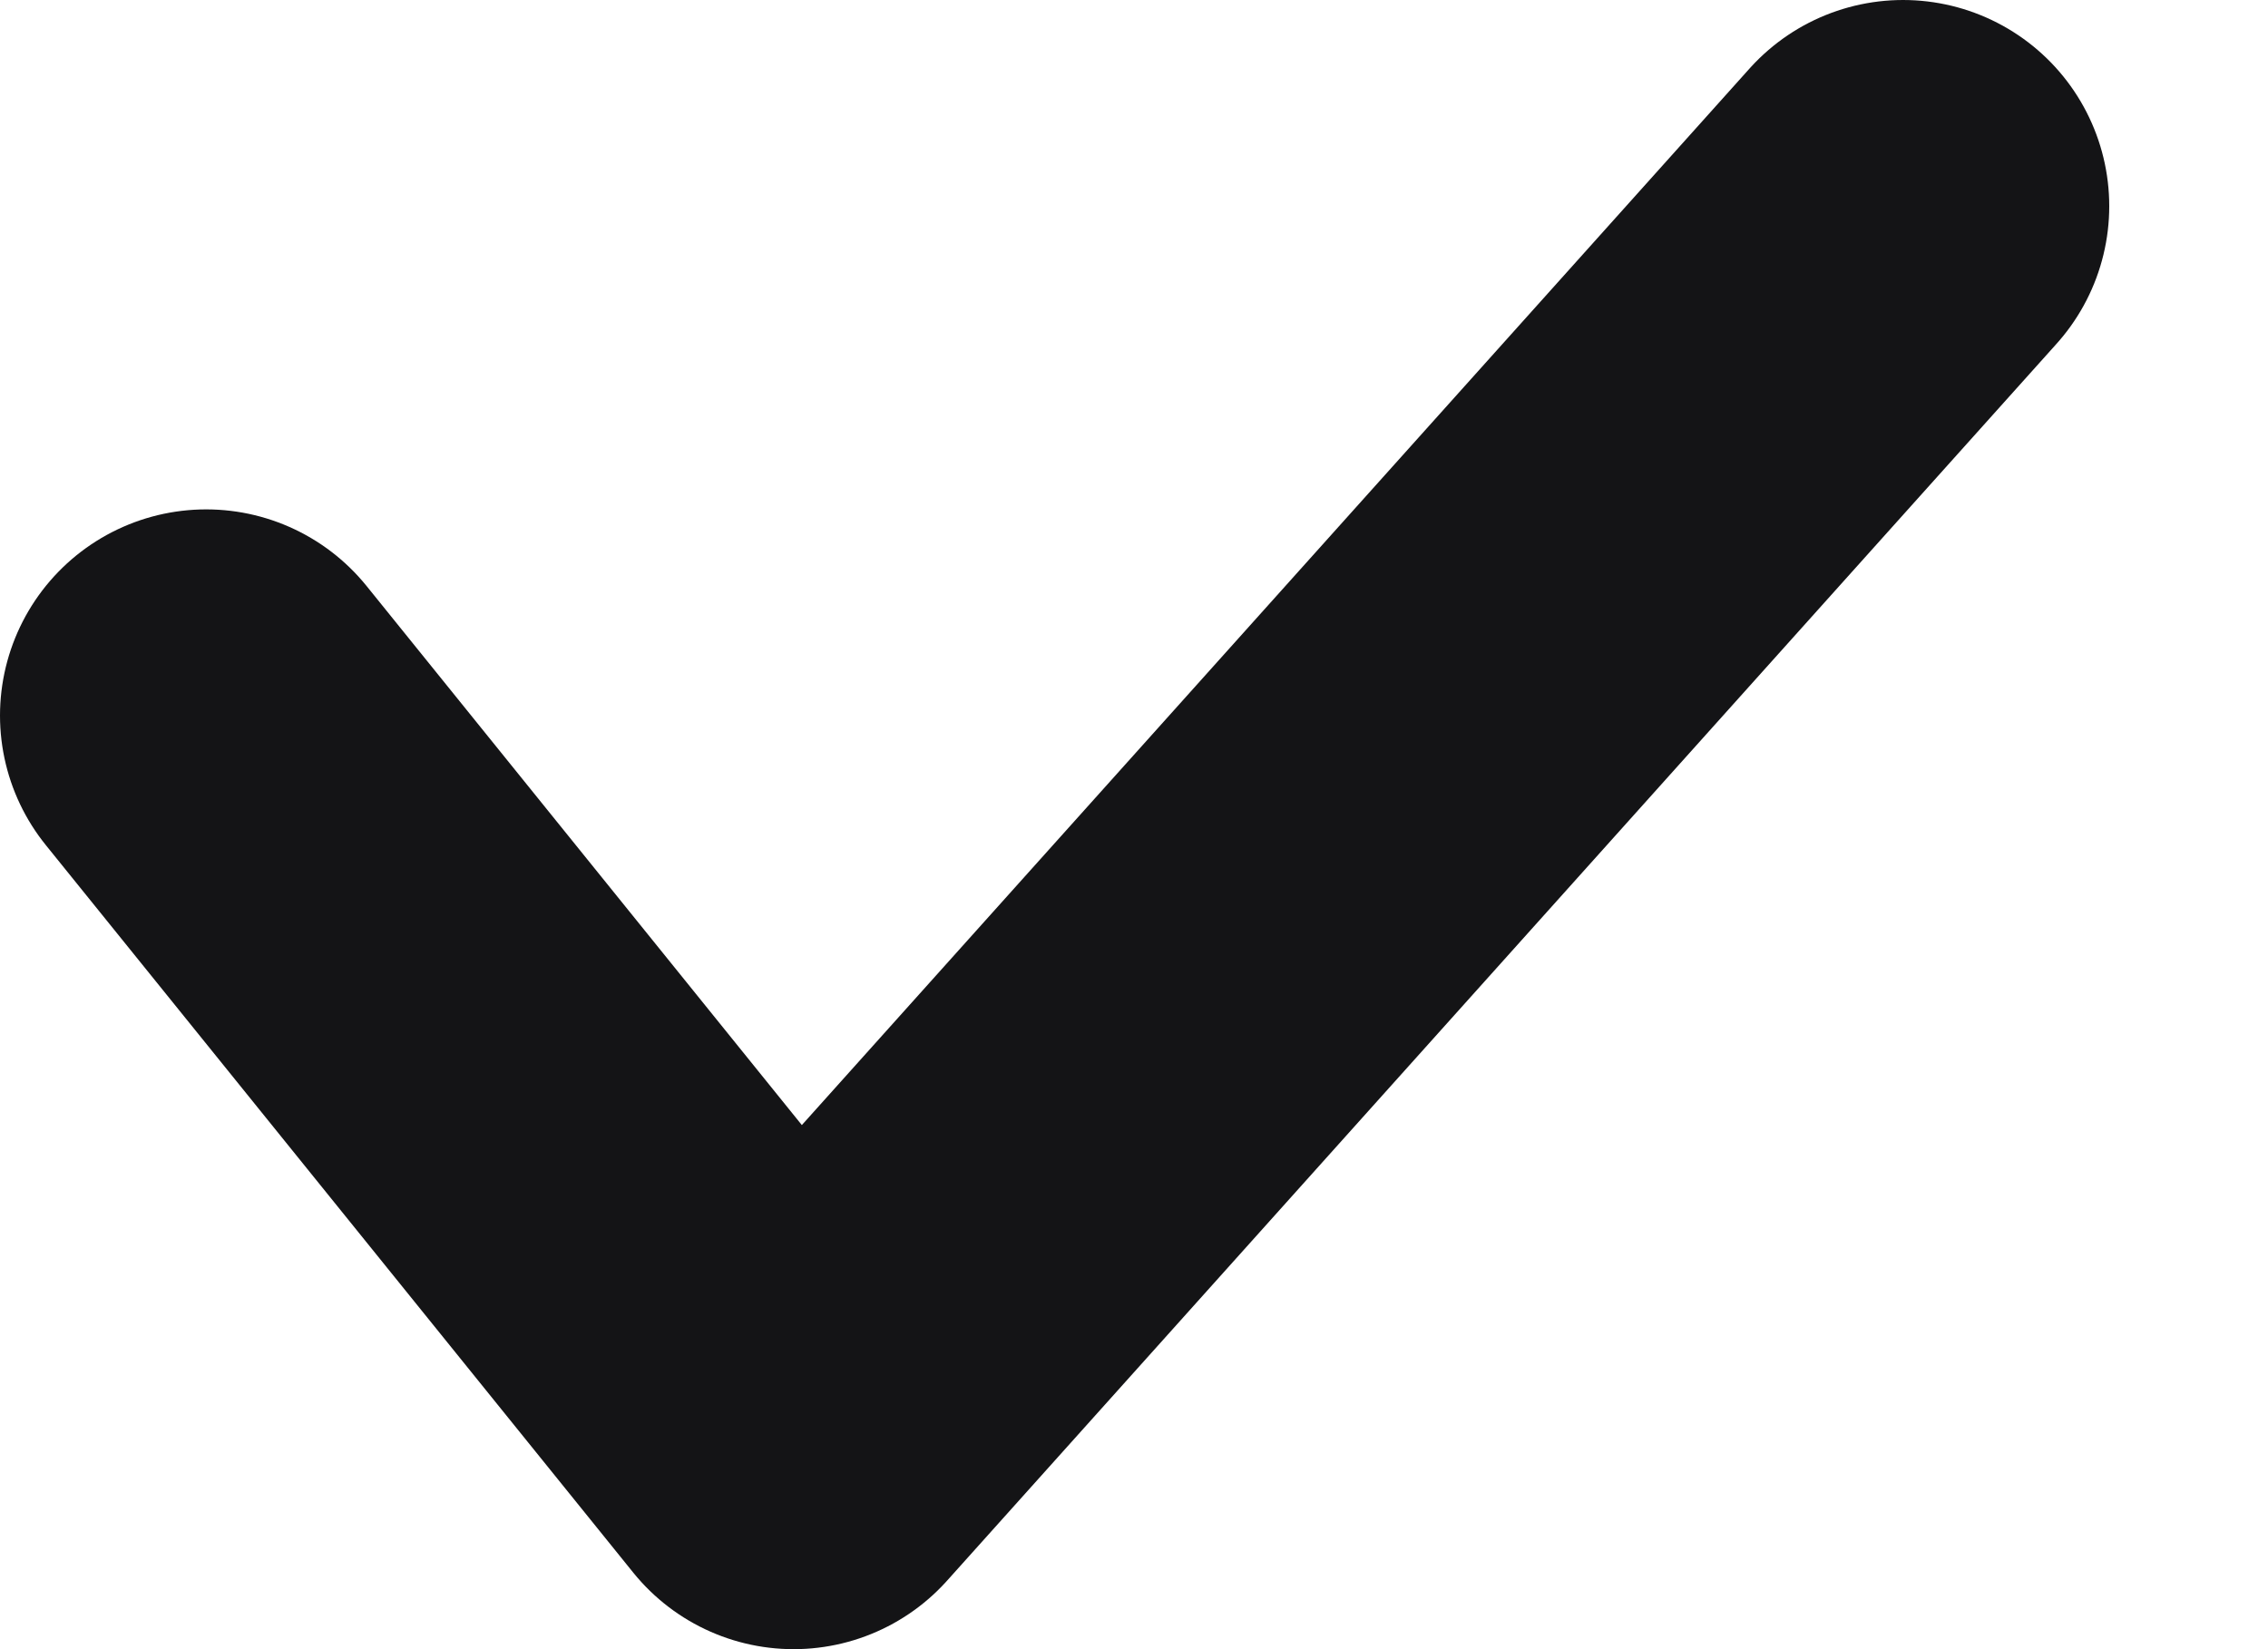 <svg width="11" height="8" viewBox="0 0 11 8" fill="none" xmlns="http://www.w3.org/2000/svg">
<path d="M1 3.471L3.849 7L9.23 1" stroke="#141416" stroke-width="2" stroke-linecap="round" stroke-linejoin="round"/>
</svg>
